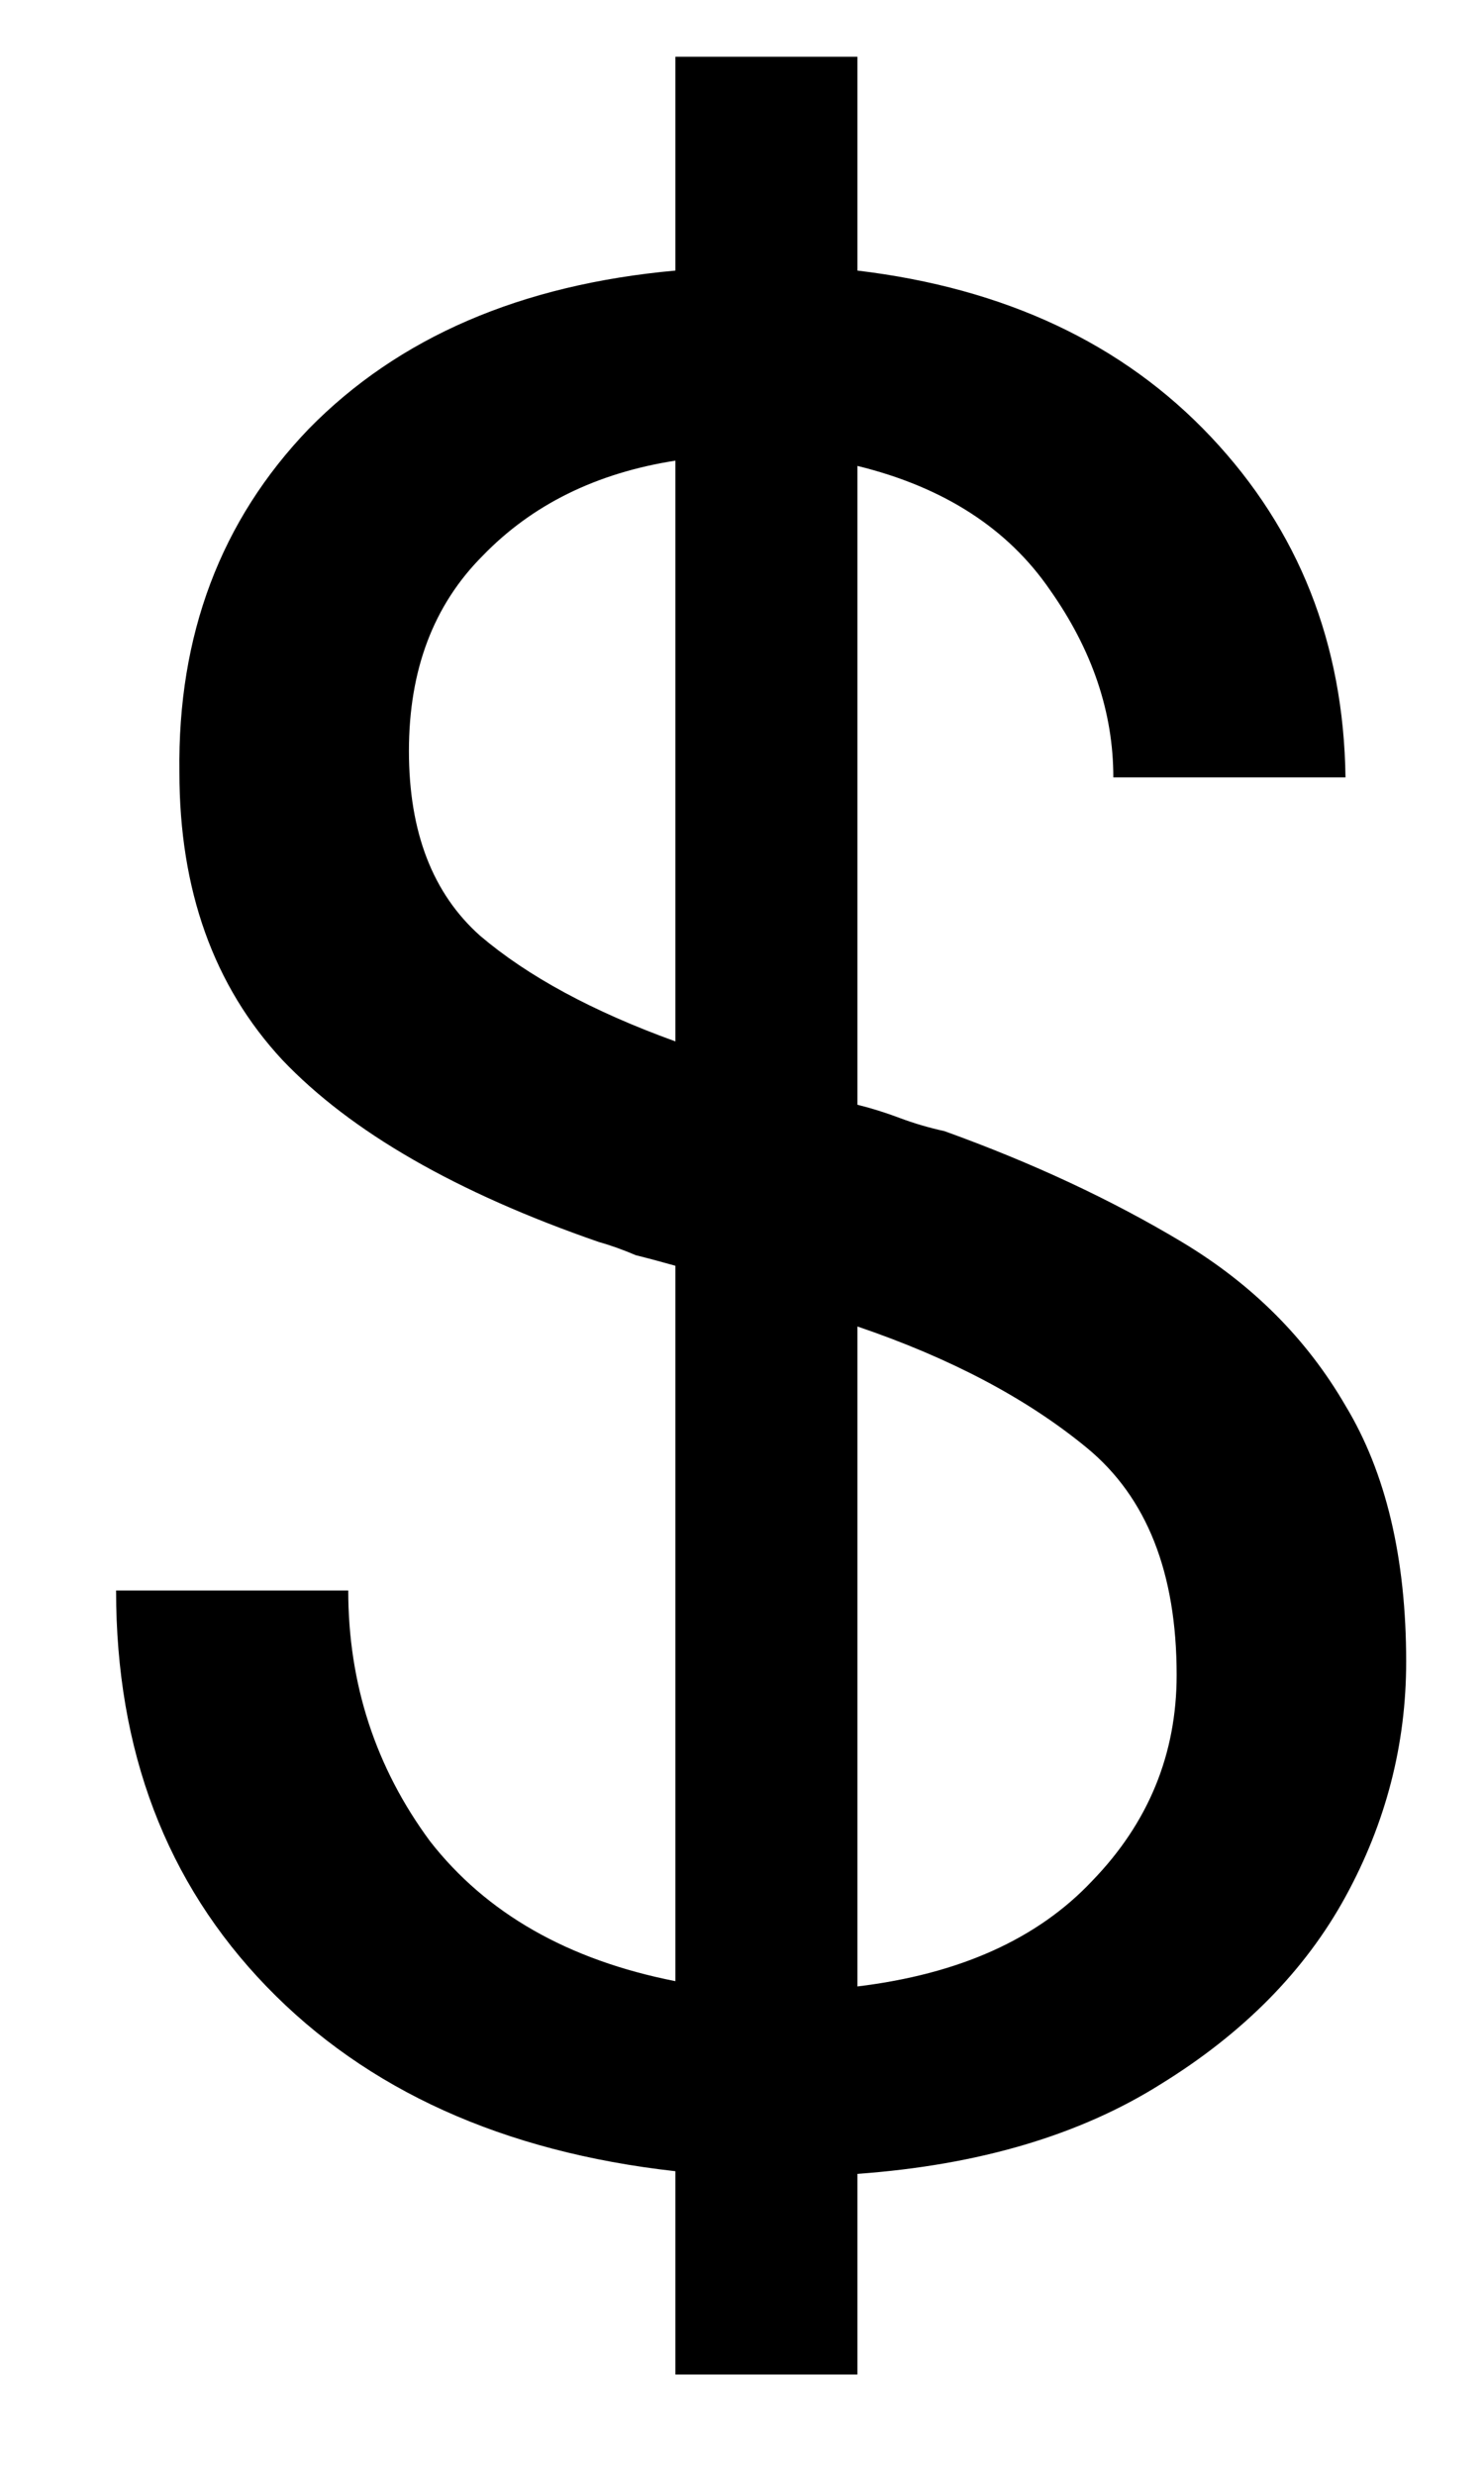 <svg width="9" height="15" viewBox="0 0 9 15" fill="none" xmlns="http://www.w3.org/2000/svg">
<path d="M4.096 14.392V13.16C3.051 13.043 2.224 12.669 1.616 12.04C1.008 11.411 0.704 10.611 0.704 9.64H2.112C2.112 10.205 2.277 10.712 2.608 11.16C2.949 11.597 3.445 11.88 4.096 12.008V7.672C4.021 7.651 3.941 7.629 3.856 7.608C3.781 7.576 3.707 7.549 3.632 7.528C2.768 7.229 2.128 6.861 1.712 6.424C1.296 5.976 1.088 5.395 1.088 4.68C1.077 3.848 1.339 3.155 1.872 2.6C2.416 2.045 3.157 1.725 4.096 1.64V0.344H5.2V1.64C6.096 1.747 6.811 2.083 7.344 2.648C7.877 3.213 8.149 3.901 8.16 4.712H6.752C6.752 4.317 6.624 3.939 6.368 3.576C6.112 3.203 5.723 2.952 5.2 2.824V6.696C5.285 6.717 5.371 6.744 5.456 6.776C5.541 6.808 5.632 6.835 5.728 6.856C6.261 7.048 6.741 7.272 7.168 7.528C7.595 7.784 7.925 8.115 8.16 8.52C8.405 8.925 8.528 9.443 8.528 10.072C8.528 10.573 8.405 11.048 8.16 11.496C7.915 11.944 7.541 12.323 7.04 12.632C6.549 12.941 5.936 13.123 5.2 13.176V14.392H4.096ZM2.48 4.552C2.48 5.043 2.624 5.416 2.912 5.672C3.2 5.917 3.595 6.131 4.096 6.312V2.792C3.616 2.867 3.227 3.059 2.928 3.368C2.629 3.667 2.48 4.061 2.48 4.552ZM7.136 10.152C7.136 9.533 6.955 9.075 6.592 8.776C6.229 8.477 5.765 8.232 5.2 8.04V12.04C5.819 11.965 6.293 11.752 6.624 11.4C6.965 11.048 7.136 10.632 7.136 10.152Z" fill="black"/>
</svg>
